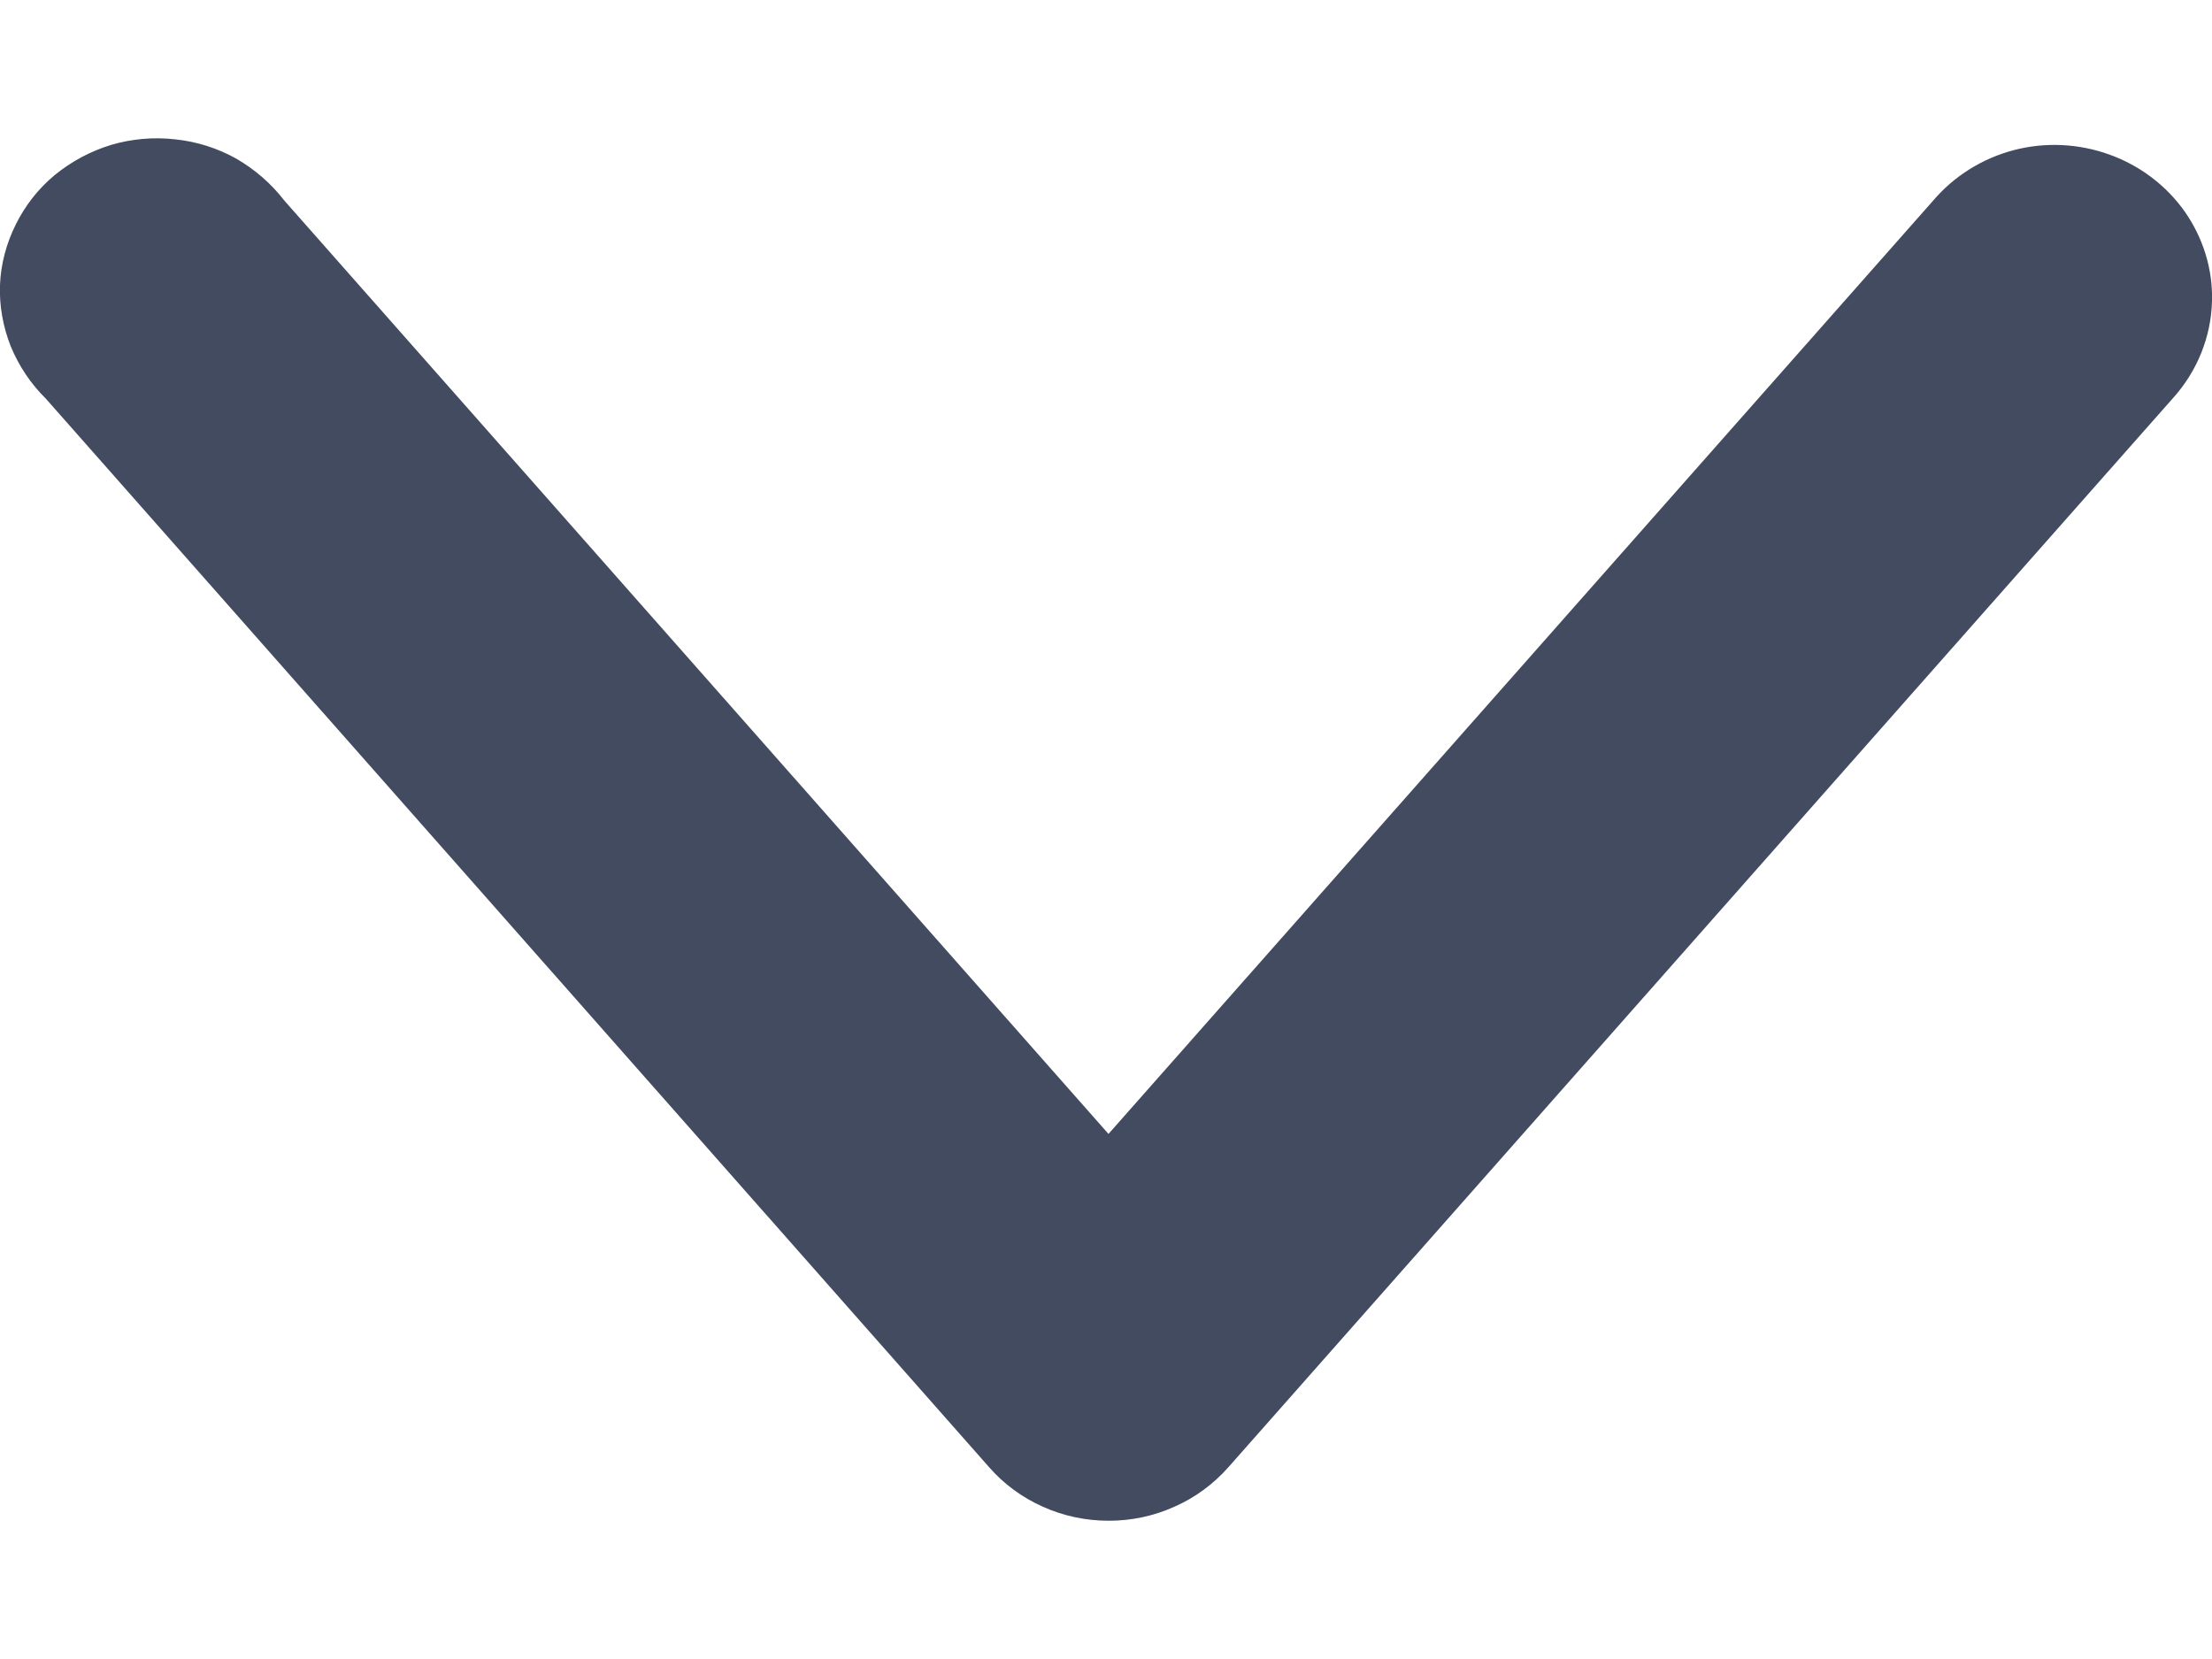 <svg width="8" height="6" viewBox="0 0 8 6" fill="none" xmlns="http://www.w3.org/2000/svg">
<g id="Text input">
<path id="path9429" d="M8 1.088C8.003 0.973 7.968 0.861 7.902 0.766C7.835 0.671 7.74 0.599 7.629 0.559C7.518 0.519 7.397 0.513 7.283 0.543C7.169 0.573 7.067 0.637 6.992 0.725L4.009 4.101L1.028 0.725C0.981 0.664 0.922 0.613 0.855 0.574C0.787 0.536 0.712 0.512 0.634 0.504C0.556 0.495 0.477 0.502 0.402 0.524C0.327 0.547 0.258 0.584 0.198 0.633C0.139 0.682 0.091 0.743 0.057 0.812C0.023 0.88 0.003 0.955 0 1.03C-0.003 1.106 0.011 1.182 0.039 1.253C0.068 1.323 0.111 1.388 0.166 1.442L3.577 5.306C3.63 5.367 3.697 5.416 3.771 5.449C3.846 5.483 3.928 5.5 4.01 5.5C4.092 5.5 4.173 5.483 4.248 5.449C4.323 5.416 4.389 5.367 4.443 5.306L7.857 1.442C7.946 1.344 7.997 1.219 8 1.088L8 1.088Z" fill="#434B60"/>
</g>
</svg>
